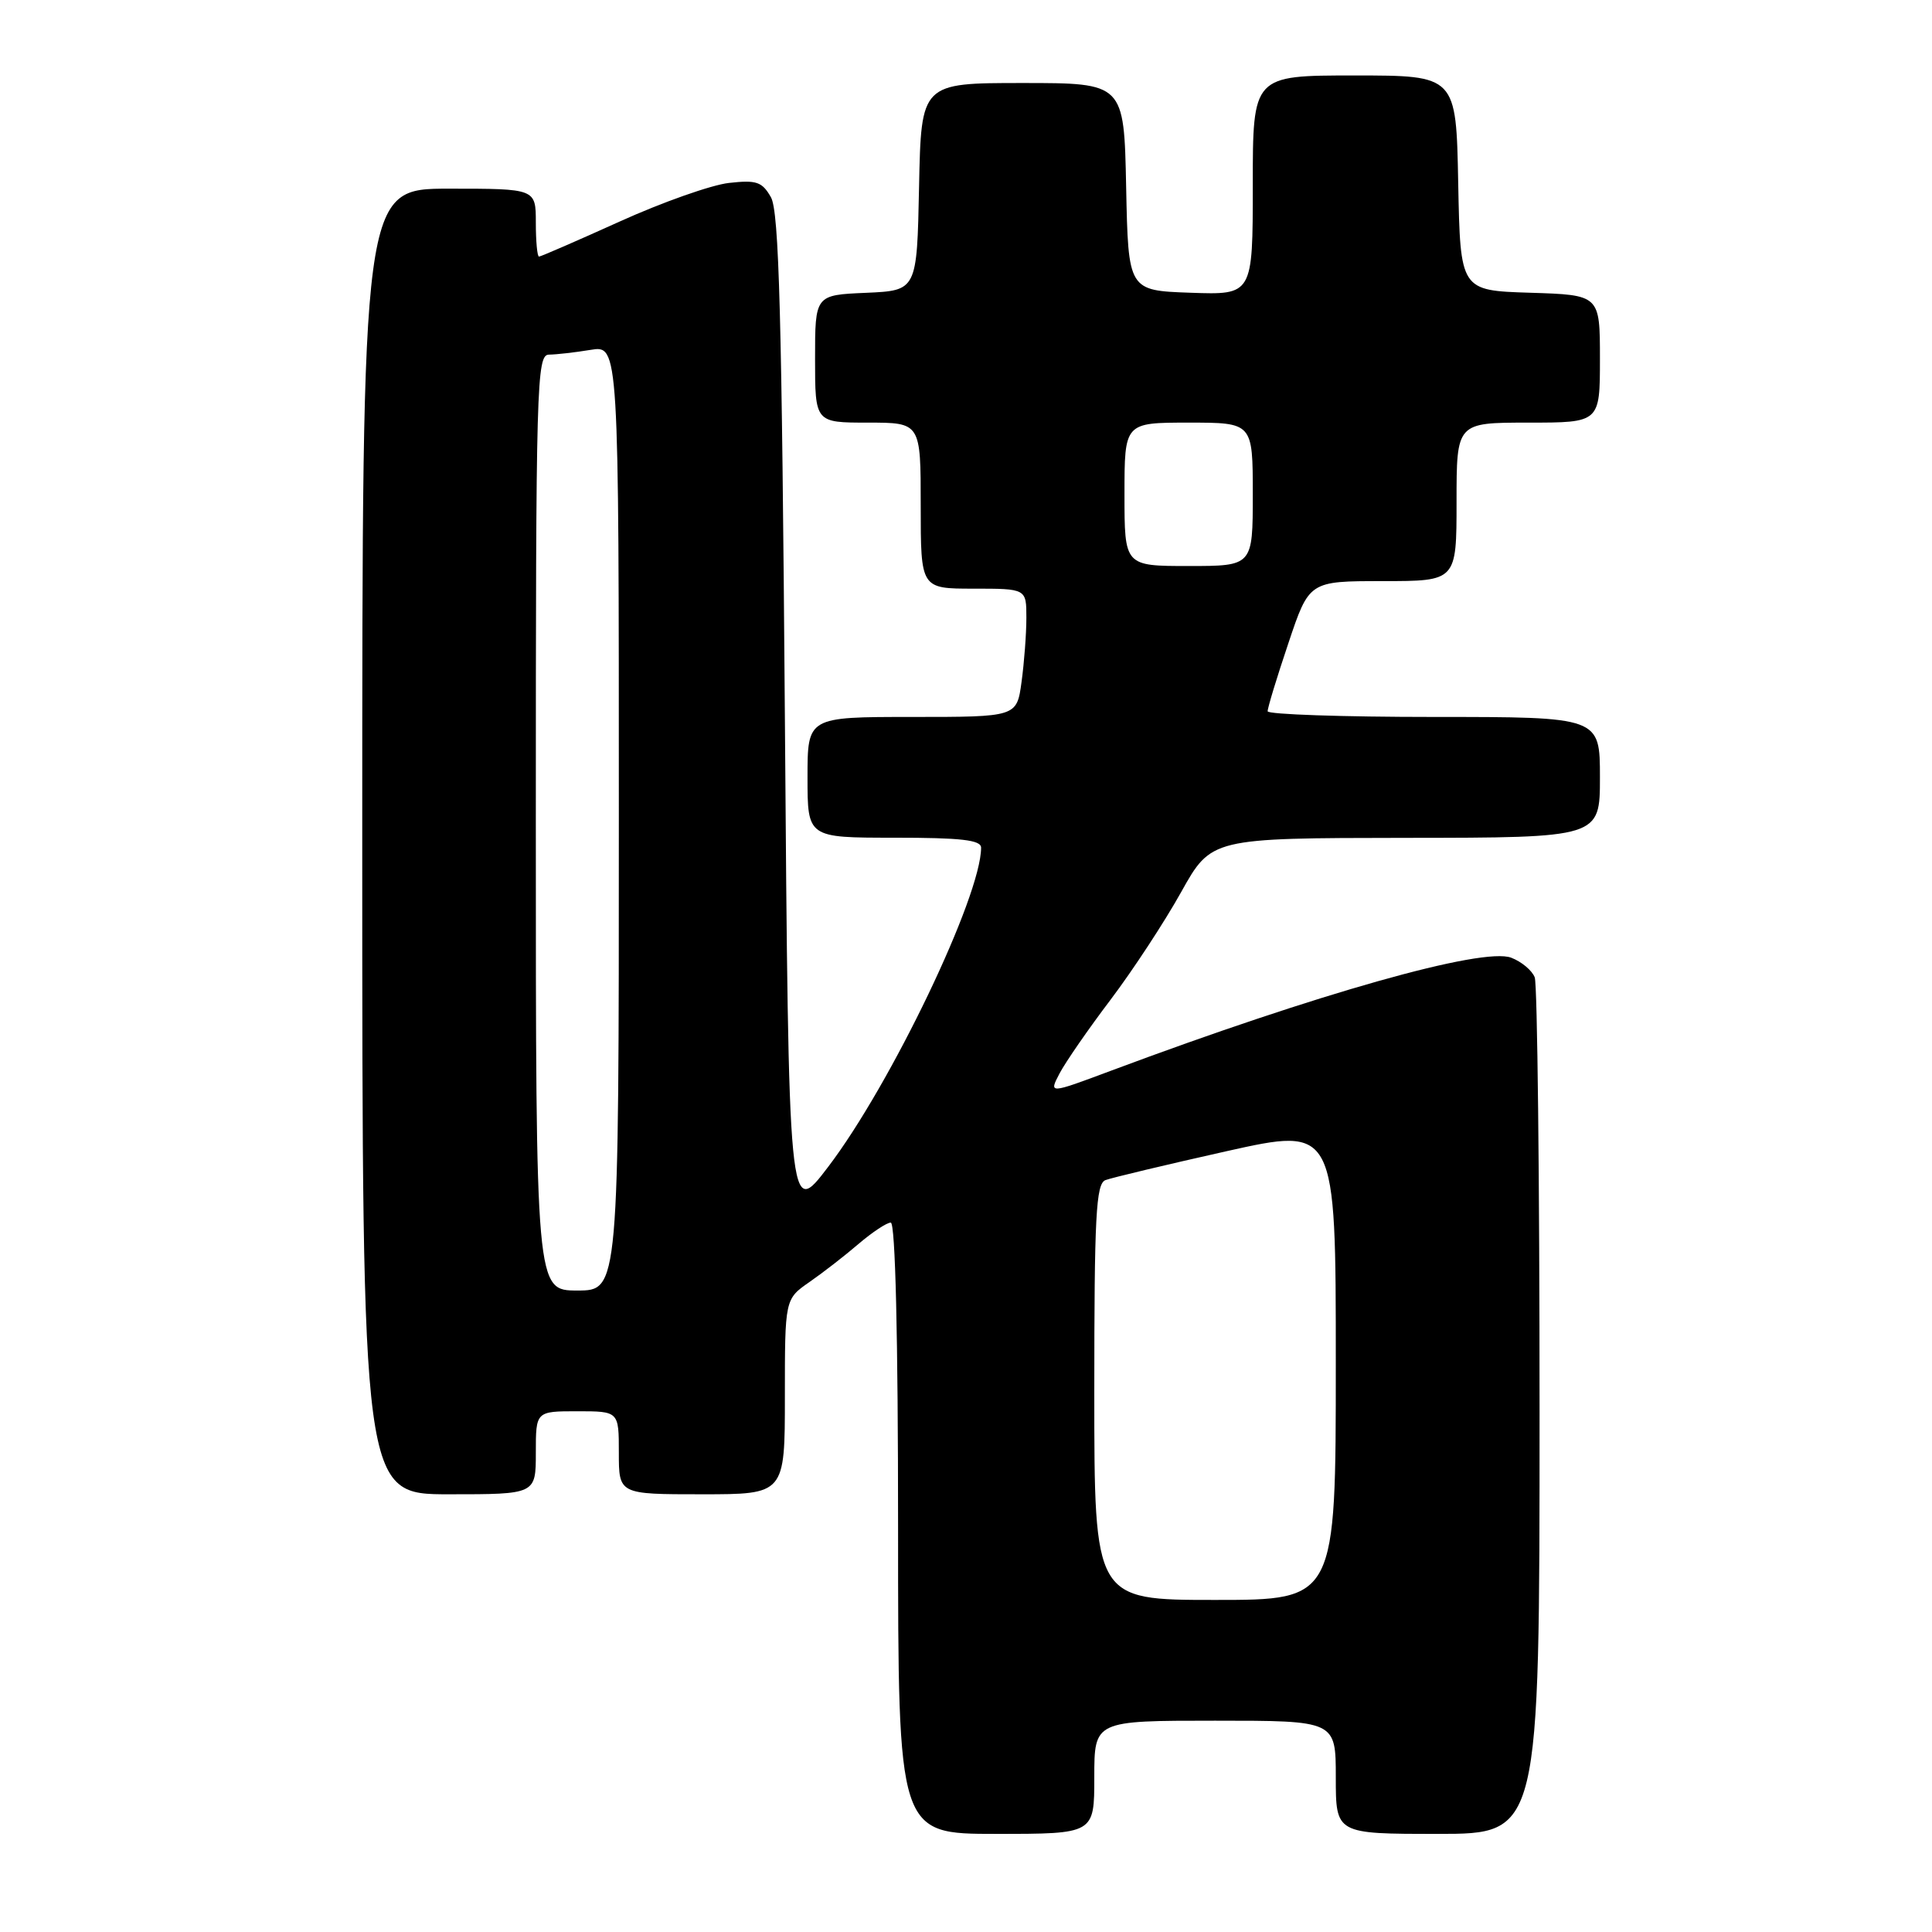 <?xml version="1.0" encoding="UTF-8" standalone="no"?>
<!DOCTYPE svg PUBLIC "-//W3C//DTD SVG 1.1//EN" "http://www.w3.org/Graphics/SVG/1.1/DTD/svg11.dtd" >
<svg xmlns="http://www.w3.org/2000/svg" xmlns:xlink="http://www.w3.org/1999/xlink" version="1.1" viewBox="0 0 256 256">
 <g >
 <path fill="currentColor"
d=" M 145.00 235.50 C 145.00 228.00 145.00 228.00 161.00 228.00 C 177.00 228.00 177.00 228.00 177.00 235.50 C 177.00 243.00 177.00 243.00 190.50 243.00 C 204.00 243.00 204.00 243.00 204.00 187.08 C 204.00 156.33 203.71 130.42 203.36 129.51 C 203.01 128.59 201.61 127.42 200.24 126.90 C 196.47 125.47 174.55 131.66 147.23 141.87 C 138.97 144.96 138.97 144.96 140.40 142.23 C 141.19 140.73 144.23 136.33 147.17 132.45 C 150.10 128.57 154.30 122.17 156.50 118.22 C 160.50 111.05 160.50 111.05 186.25 111.02 C 212.00 111.00 212.00 111.00 212.00 103.00 C 212.00 95.00 212.00 95.00 190.00 95.00 C 177.90 95.00 167.99 94.66 167.97 94.25 C 167.95 93.84 169.18 89.79 170.71 85.25 C 173.47 77.00 173.47 77.00 183.24 77.00 C 193.00 77.00 193.00 77.00 193.00 66.50 C 193.00 56.00 193.00 56.00 202.50 56.00 C 212.00 56.00 212.00 56.00 212.00 47.54 C 212.00 39.08 212.00 39.08 202.75 38.79 C 193.50 38.50 193.50 38.50 193.22 24.25 C 192.95 10.00 192.95 10.00 179.47 10.00 C 166.00 10.00 166.00 10.00 166.00 24.54 C 166.00 39.08 166.00 39.08 157.75 38.79 C 149.50 38.50 149.50 38.50 149.22 24.75 C 148.94 11.00 148.94 11.00 135.50 11.00 C 122.06 11.00 122.06 11.00 121.78 24.75 C 121.50 38.50 121.50 38.50 114.75 38.80 C 108.00 39.09 108.00 39.09 108.00 47.55 C 108.00 56.00 108.00 56.00 115.00 56.00 C 122.00 56.00 122.00 56.00 122.00 67.00 C 122.00 78.00 122.00 78.00 129.00 78.00 C 136.00 78.00 136.00 78.00 136.00 81.86 C 136.00 83.98 135.71 87.81 135.36 90.36 C 134.73 95.00 134.73 95.00 120.86 95.00 C 107.00 95.00 107.00 95.00 107.00 103.00 C 107.00 111.00 107.00 111.00 118.50 111.00 C 127.35 111.00 130.00 111.30 130.00 112.32 C 130.00 118.76 118.06 143.68 109.74 154.61 C 104.50 161.50 104.50 161.50 104.00 95.00 C 103.60 41.75 103.23 28.03 102.15 26.13 C 100.98 24.08 100.24 23.83 96.59 24.24 C 94.27 24.50 87.75 26.80 82.10 29.36 C 76.46 31.91 71.65 34.00 71.42 34.00 C 71.19 34.00 71.00 31.98 71.00 29.50 C 71.00 25.00 71.00 25.00 59.50 25.00 C 48.00 25.00 48.00 25.00 48.00 111.50 C 48.00 198.00 48.00 198.00 59.50 198.00 C 71.00 198.00 71.00 198.00 71.00 192.50 C 71.00 187.00 71.00 187.00 76.50 187.00 C 82.00 187.00 82.00 187.00 82.00 192.50 C 82.00 198.00 82.00 198.00 93.00 198.00 C 104.00 198.00 104.00 198.00 104.00 185.07 C 104.00 172.14 104.00 172.14 107.25 169.88 C 109.04 168.64 111.98 166.36 113.78 164.81 C 115.59 163.27 117.50 162.00 118.03 162.00 C 118.64 162.00 119.00 177.14 119.00 202.50 C 119.00 243.00 119.00 243.00 132.00 243.00 C 145.00 243.00 145.00 243.00 145.00 235.50 Z  M 145.00 184.47 C 145.00 161.11 145.22 156.85 146.48 156.37 C 147.29 156.06 154.49 154.34 162.48 152.55 C 177.00 149.31 177.00 149.31 177.00 180.65 C 177.00 212.00 177.00 212.00 161.00 212.00 C 145.00 212.00 145.00 212.00 145.00 184.47 Z  M 71.00 109.00 C 71.00 50.62 71.10 47.00 72.75 46.99 C 73.71 46.98 76.19 46.70 78.25 46.36 C 82.00 45.74 82.00 45.74 82.00 108.37 C 82.00 171.00 82.00 171.00 76.50 171.00 C 71.00 171.00 71.00 171.00 71.00 109.00 Z  M 149.00 65.50 C 149.00 56.00 149.00 56.00 157.50 56.00 C 166.00 56.00 166.00 56.00 166.00 65.50 C 166.00 75.00 166.00 75.00 157.50 75.00 C 149.00 75.00 149.00 75.00 149.00 65.50 Z "/>
</g>
</svg>